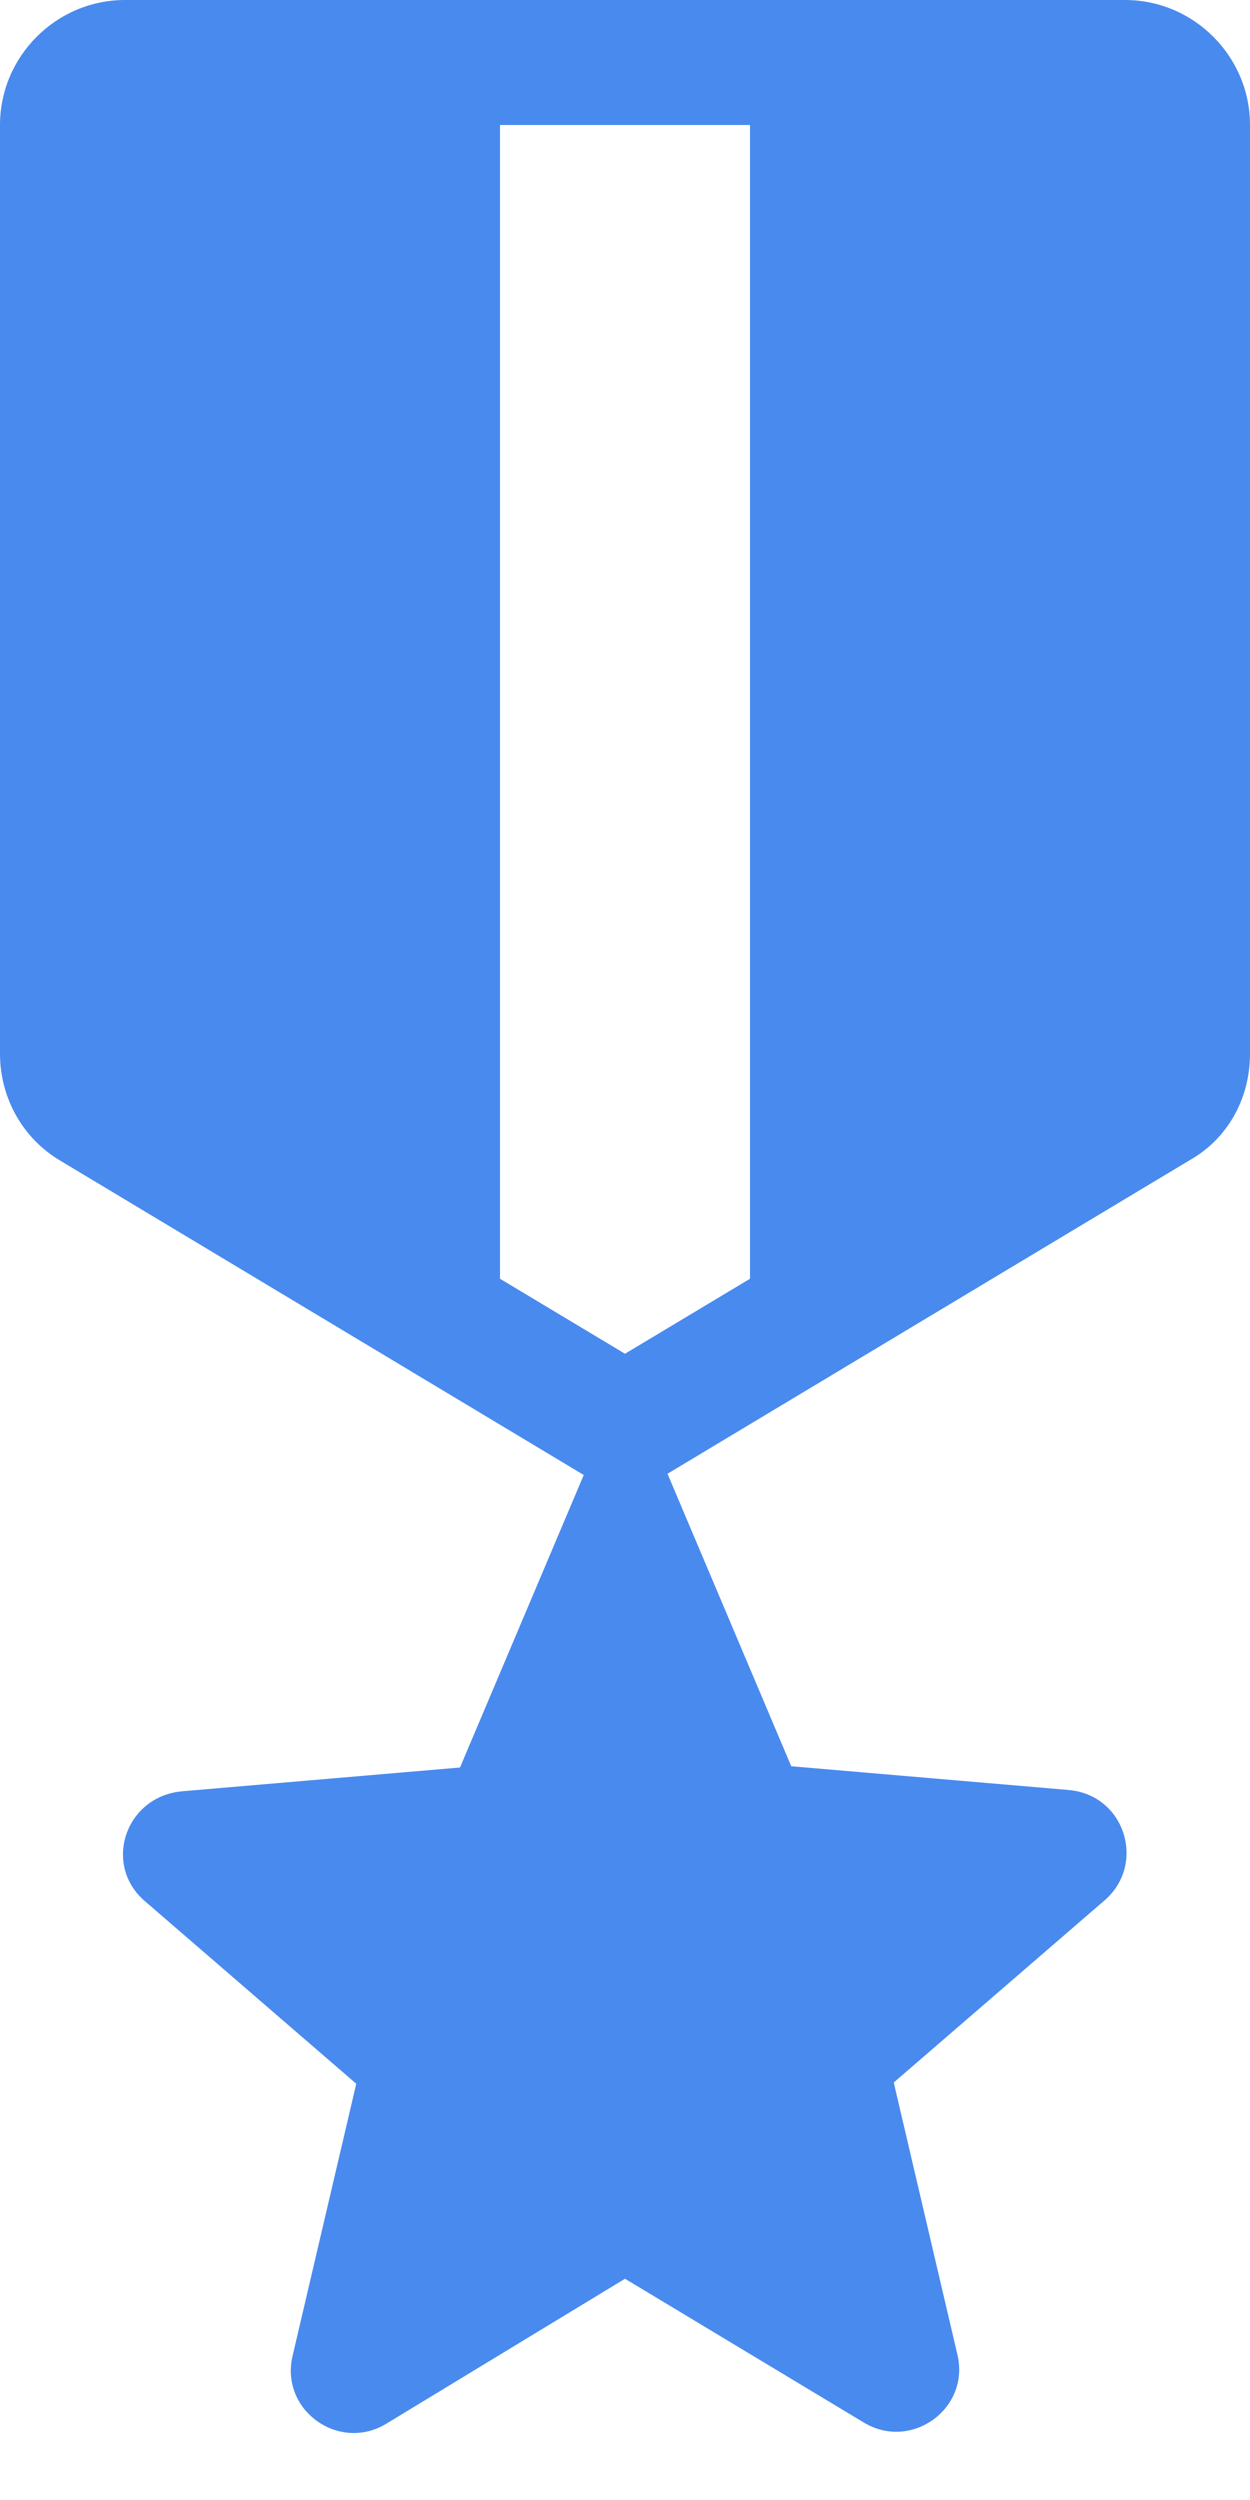 <svg width="10" height="20" viewBox="0 0 10 20" fill="none" xmlns="http://www.w3.org/2000/svg">
<path d="M10 8.43V1C10 0.45 9.55 0 9 0H1C0.45 0 0 0.45 0 1V8.43C0 8.78 0.18 9.11 0.49 9.29L4.67 11.8L3.68 14.14L1.46 14.33C1 14.37 0.82 14.92 1.16 15.21L2.85 16.67L2.34 18.85C2.24 19.28 2.71 19.62 3.09 19.39L5 18.23L6.91 19.38C7.29 19.61 7.76 19.27 7.66 18.84L7.15 16.66L8.84 15.2C9.17 14.91 9 14.36 8.55 14.32L6.33 14.13L5.34 11.79L9.52 9.28C9.82 9.11 10 8.79 10 8.43ZM6 10.23L5 10.83L4 10.23V1H6V10.23Z" fill="#498AEE"/>
</svg>
